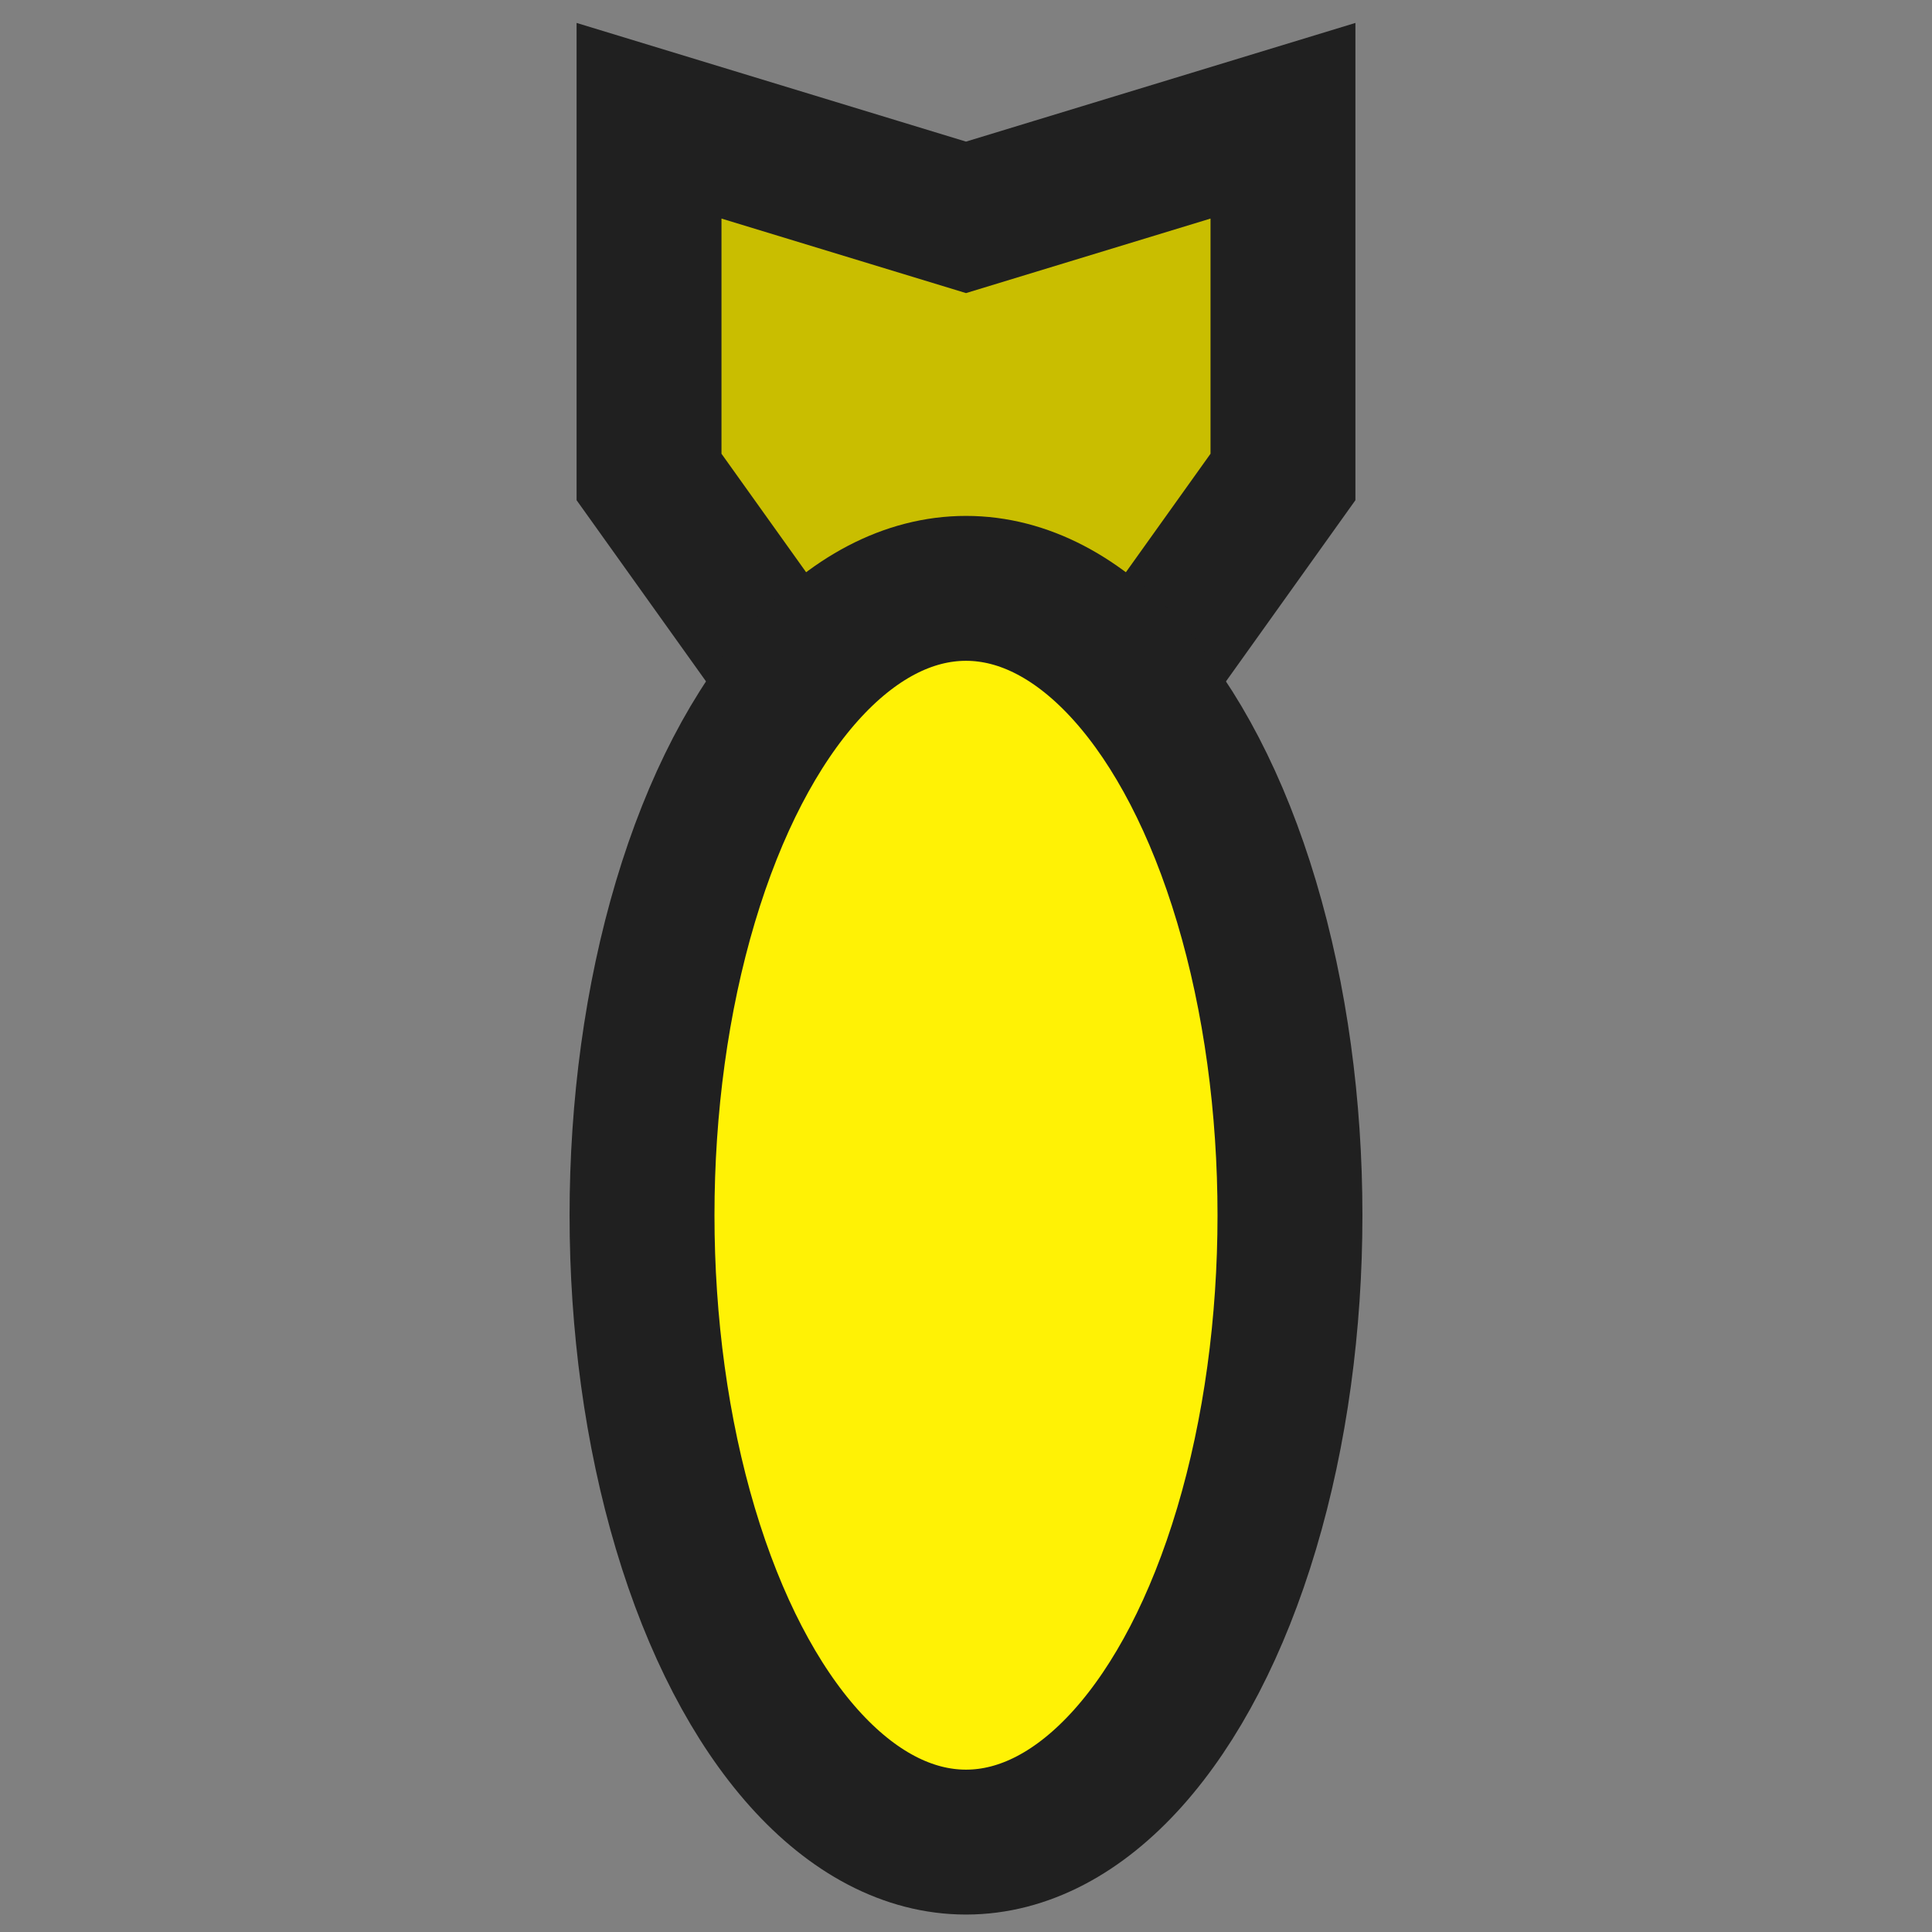 <svg xmlns="http://www.w3.org/2000/svg" style="isolation:isolate" width="160" height="160"><rect width="100%" height="100%" fill="#808080" stroke="none"/><path d="M53.75 10L80 18l26.25-8v29.5L88.75 64h-17.5l-17.5-24.5z" fill="#c9be00" stroke="#202020" stroke-width="12"/><ellipse cy="-80" cx="100.64" rx="51.915" ry="26.83" transform="rotate(90)" fill="#fff205" stroke="#202020" stroke-width="12"/></svg>